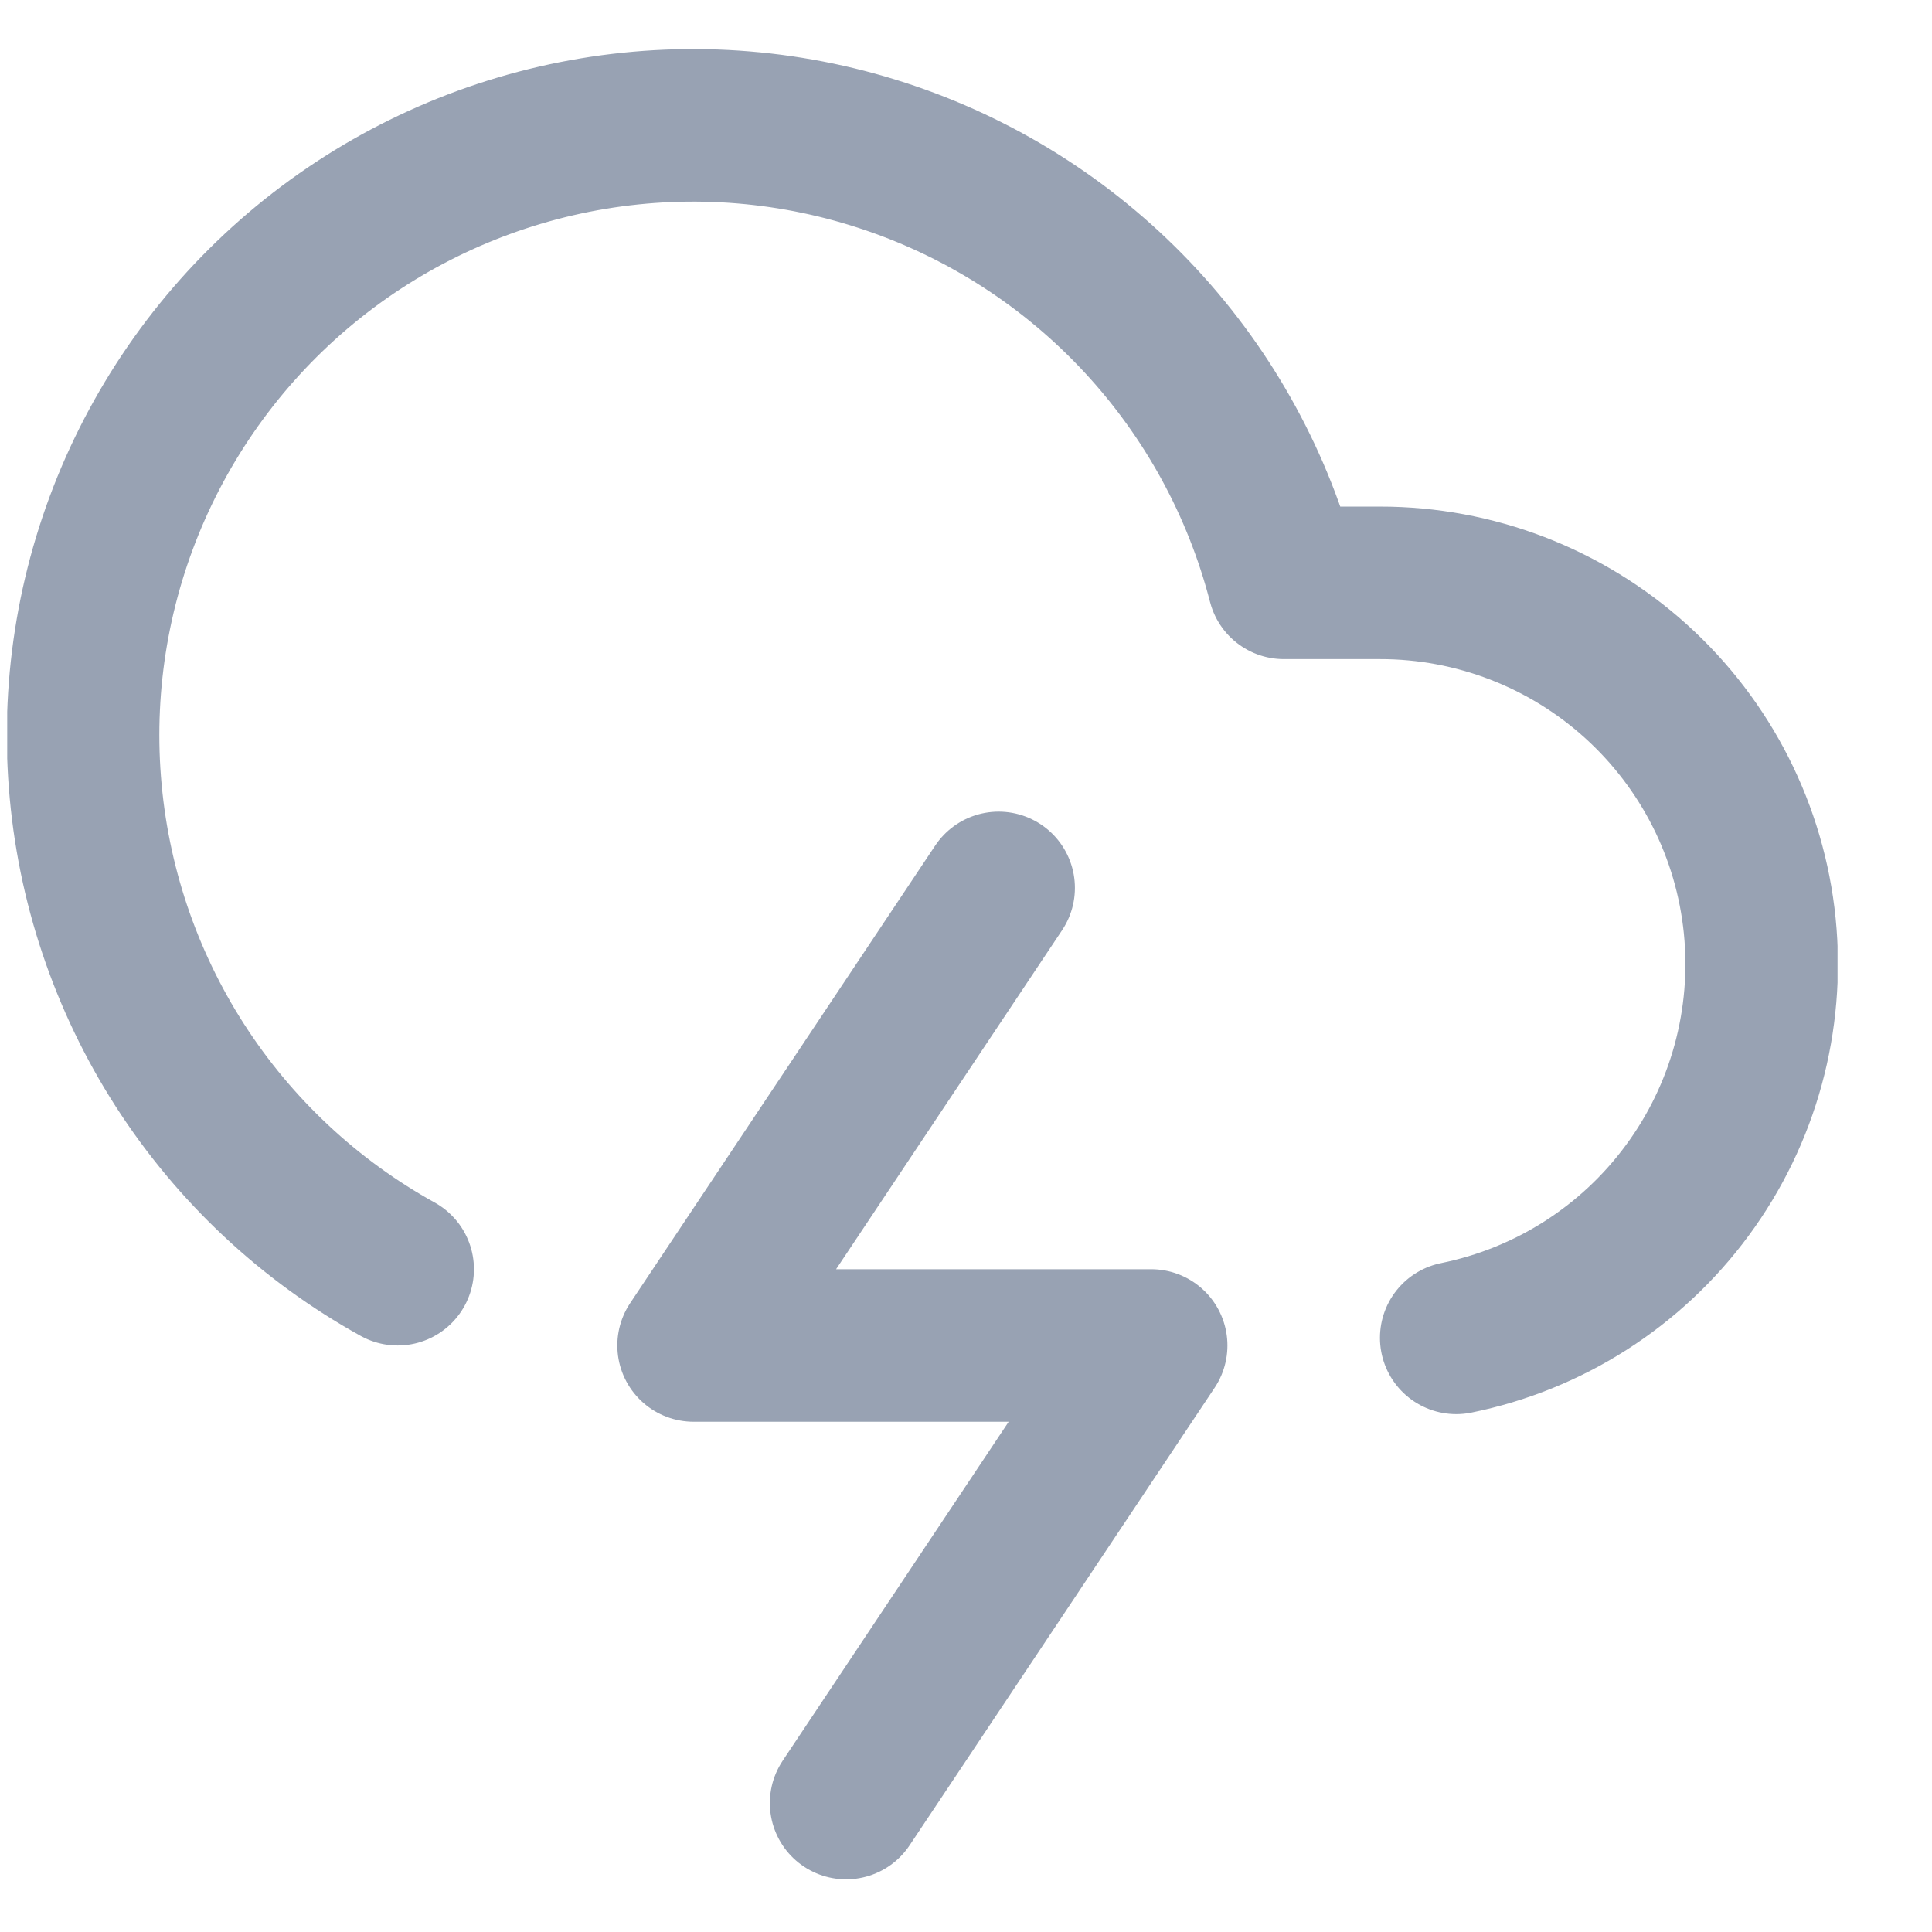 <svg width="19" height="19" viewBox="0 0 19 19" fill="none" xmlns="http://www.w3.org/2000/svg">
<g clip-path="url(#clip0_1_11109)">
<path d="M14.321 13.157C15.233 12.972 16.043 12.455 16.594 11.706C17.146 10.958 17.399 10.031 17.306 9.105C17.213 8.18 16.779 7.323 16.088 6.699C15.398 6.076 14.501 5.731 13.571 5.732H12.626C12.378 4.77 11.894 3.885 11.219 3.156C10.544 2.427 9.698 1.877 8.758 1.556C7.818 1.234 6.813 1.151 5.833 1.314C4.853 1.477 3.928 1.881 3.143 2.489C2.357 3.098 1.735 3.892 1.332 4.8C0.929 5.708 0.758 6.702 0.835 7.693C0.911 8.683 1.232 9.64 1.769 10.476C2.306 11.312 3.042 12.001 3.911 12.482M9.821 8.732L6.821 13.232H11.321L8.321 17.732" stroke="#98A2B3" stroke-width="1.5" stroke-linecap="round" stroke-linejoin="round"/>
</g>
<defs>
<clipPath id="clip0_1_11109">
<rect width="18" height="18" fill="white" transform="translate(0.071 0.482)"/>
</clipPath>
</defs>
</svg>

